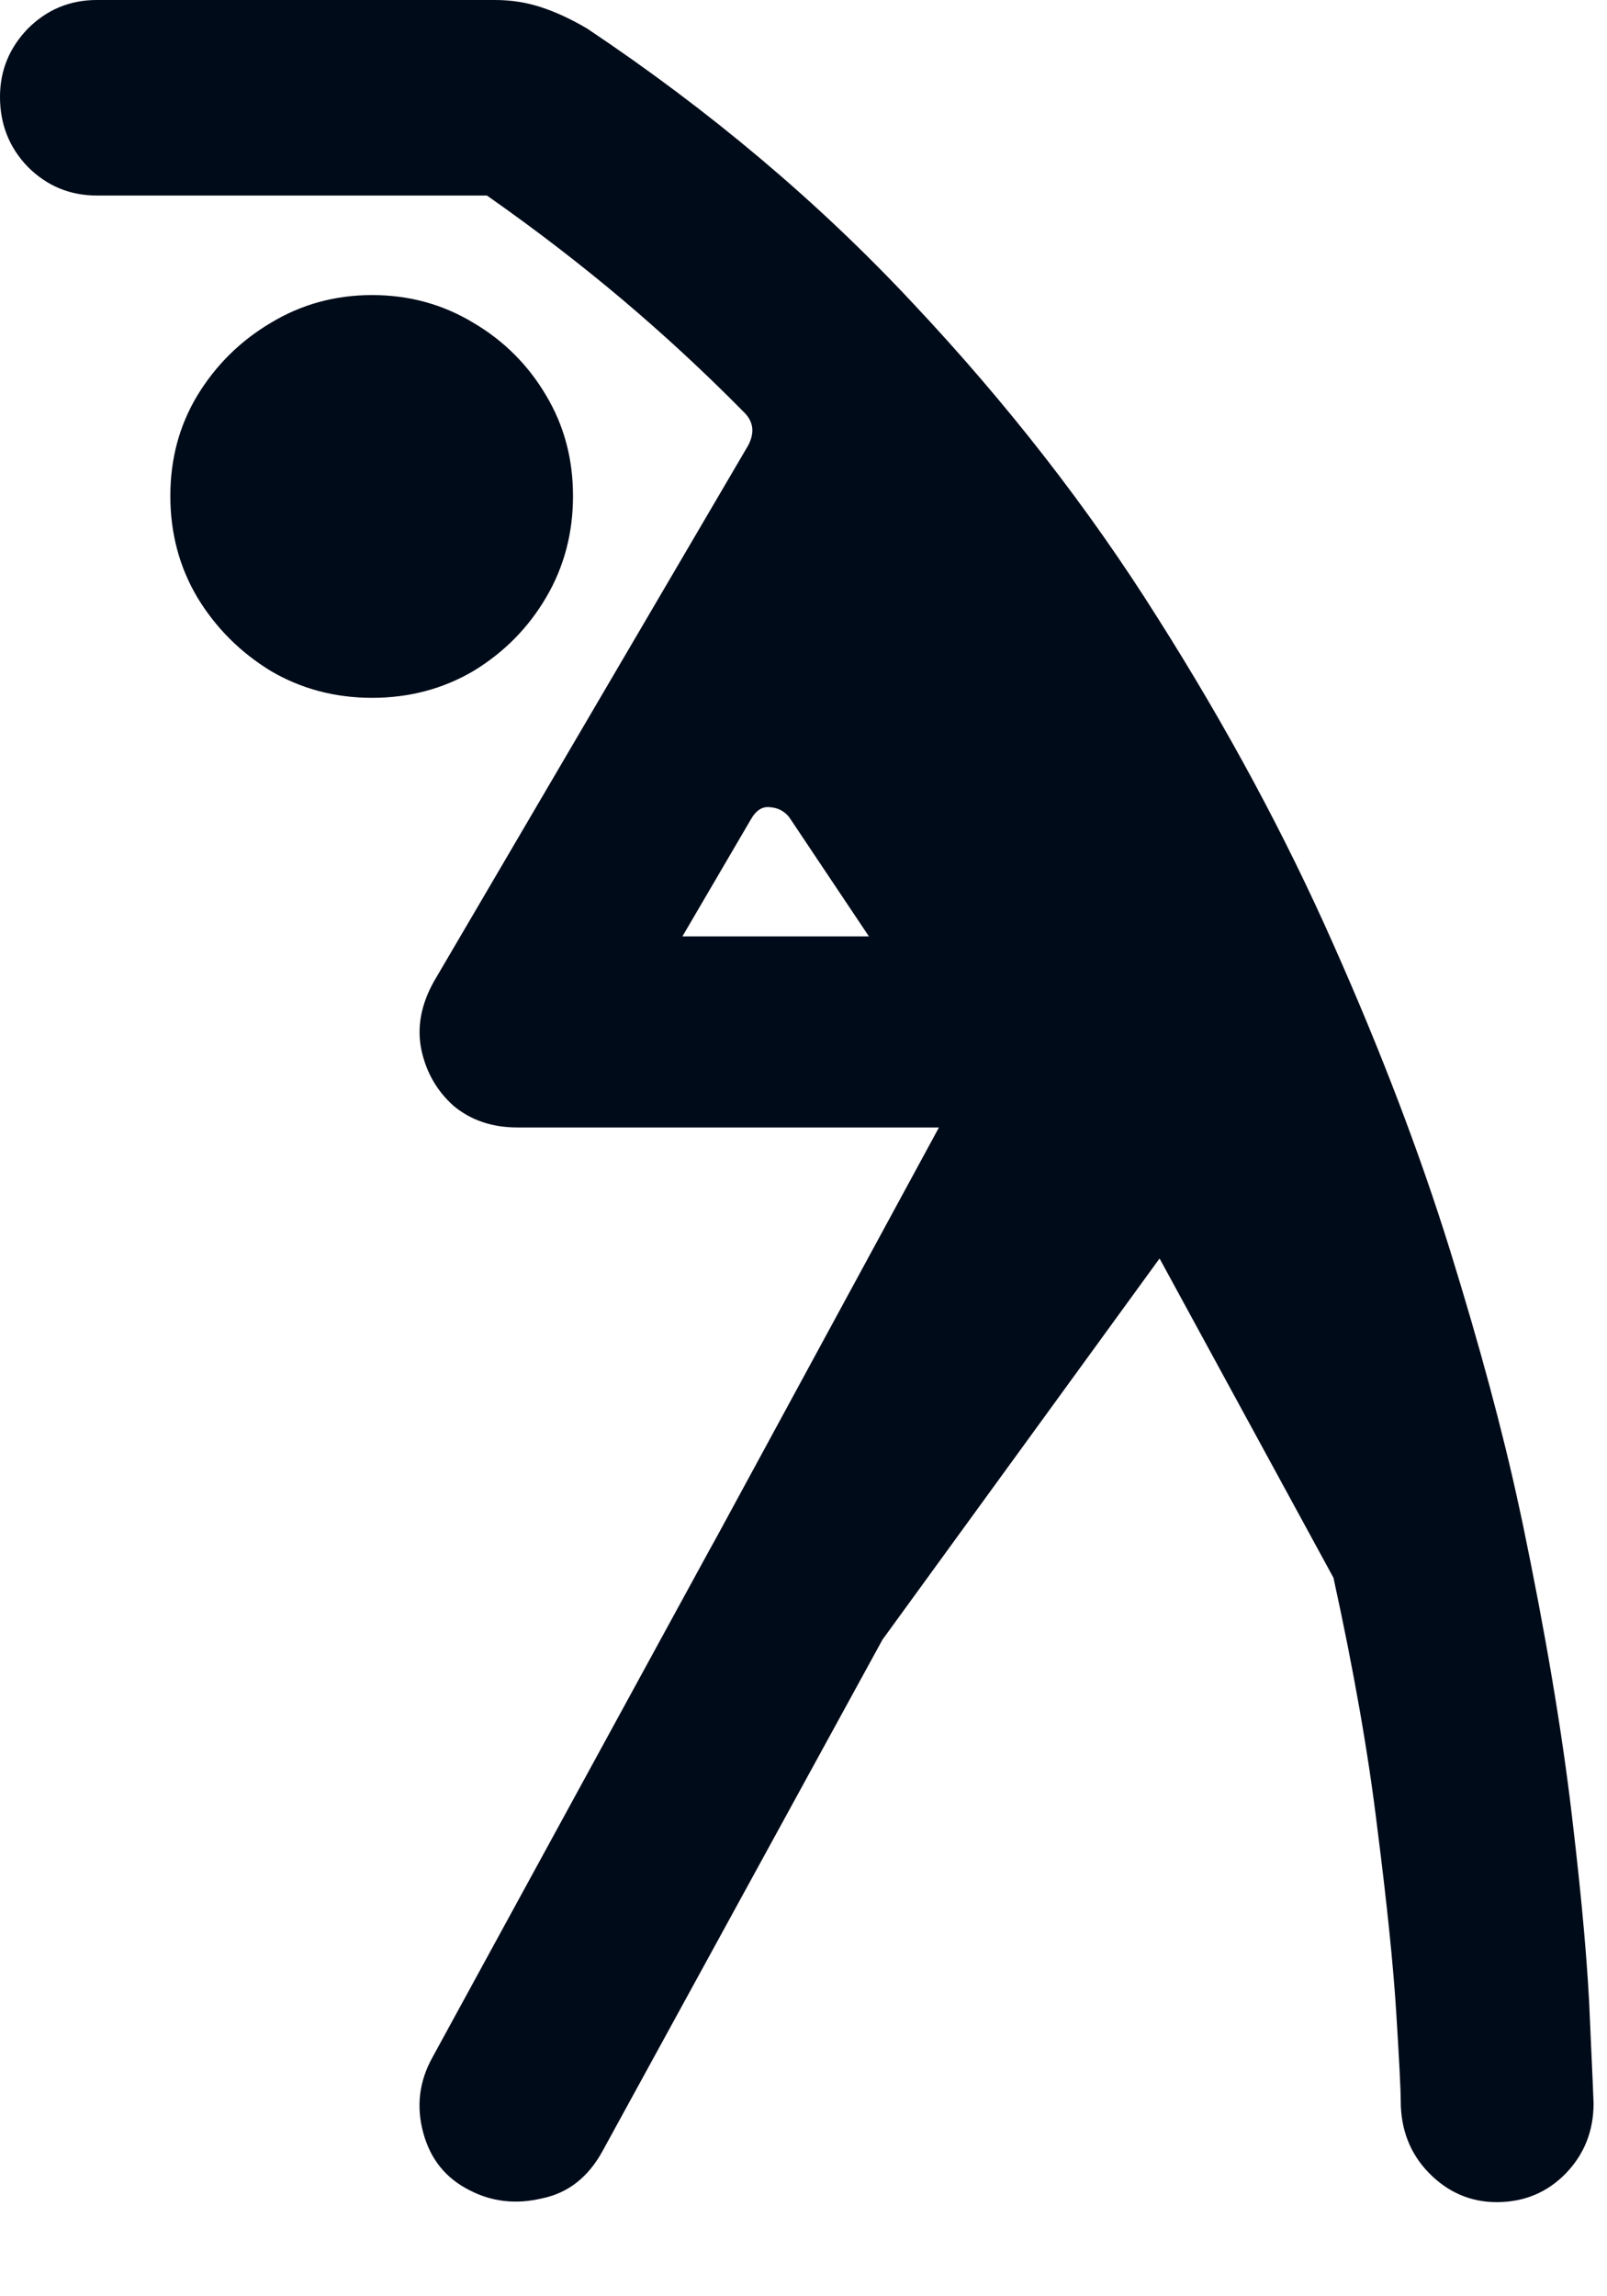 <svg width="14" height="20" viewBox="0 0 14 20" fill="none" xmlns="http://www.w3.org/2000/svg">
<path d="M3.242 6.078C2.919 6.078 2.625 6 2.359 5.844C2.094 5.682 1.88 5.469 1.719 5.203C1.562 4.938 1.484 4.643 1.484 4.32C1.484 3.997 1.562 3.706 1.719 3.445C1.88 3.18 2.094 2.969 2.359 2.812C2.625 2.651 2.919 2.57 3.242 2.57C3.565 2.57 3.859 2.651 4.125 2.812C4.391 2.969 4.602 3.18 4.758 3.445C4.914 3.706 4.992 3.997 4.992 4.32C4.992 4.643 4.914 4.938 4.758 5.203C4.602 5.469 4.391 5.682 4.125 5.844C3.859 6 3.565 6.078 3.242 6.078ZM7.688 14.281L5.25 18.734C5.125 18.963 4.948 19.102 4.719 19.148C4.495 19.201 4.286 19.177 4.094 19.078C3.885 18.974 3.75 18.807 3.688 18.578C3.625 18.349 3.651 18.13 3.766 17.922L6.172 13.516L6.25 13.375L8.18 9.82H4.508C4.289 9.82 4.104 9.758 3.953 9.633C3.807 9.503 3.714 9.341 3.672 9.148C3.63 8.951 3.667 8.75 3.781 8.547L6.516 3.883C6.578 3.768 6.565 3.669 6.477 3.586C6.143 3.247 5.792 2.922 5.422 2.609C5.052 2.297 4.659 1.995 4.242 1.703H0.844C0.609 1.703 0.409 1.62 0.242 1.453C0.081 1.286 0 1.083 0 0.844C0 0.615 0.081 0.417 0.242 0.25C0.409 0.083 0.609 0 0.844 0H4.312C4.453 0 4.586 0.021 4.711 0.062C4.841 0.104 4.977 0.167 5.117 0.25C6.185 0.964 7.13 1.76 7.953 2.641C8.776 3.516 9.487 4.43 10.086 5.383C10.69 6.336 11.2 7.284 11.617 8.227C12.034 9.164 12.372 10.052 12.633 10.891C12.893 11.729 13.094 12.474 13.234 13.125L13.266 13.273C13.463 14.221 13.607 15.07 13.695 15.82C13.784 16.57 13.836 17.167 13.852 17.609C13.872 18.057 13.883 18.294 13.883 18.32C13.883 18.56 13.802 18.763 13.641 18.93C13.479 19.096 13.279 19.18 13.039 19.18C12.81 19.18 12.612 19.094 12.445 18.922C12.284 18.755 12.203 18.547 12.203 18.297C12.203 18.203 12.19 17.948 12.164 17.531C12.138 17.115 12.083 16.581 12 15.93C11.922 15.279 11.794 14.55 11.617 13.742L10.102 10.961L7.688 14.281ZM5.945 8.156H7.57L6.875 7.117C6.833 7.065 6.779 7.036 6.711 7.031C6.643 7.021 6.586 7.057 6.539 7.141L5.945 8.156Z" fill="#000B19"/>
</svg>
